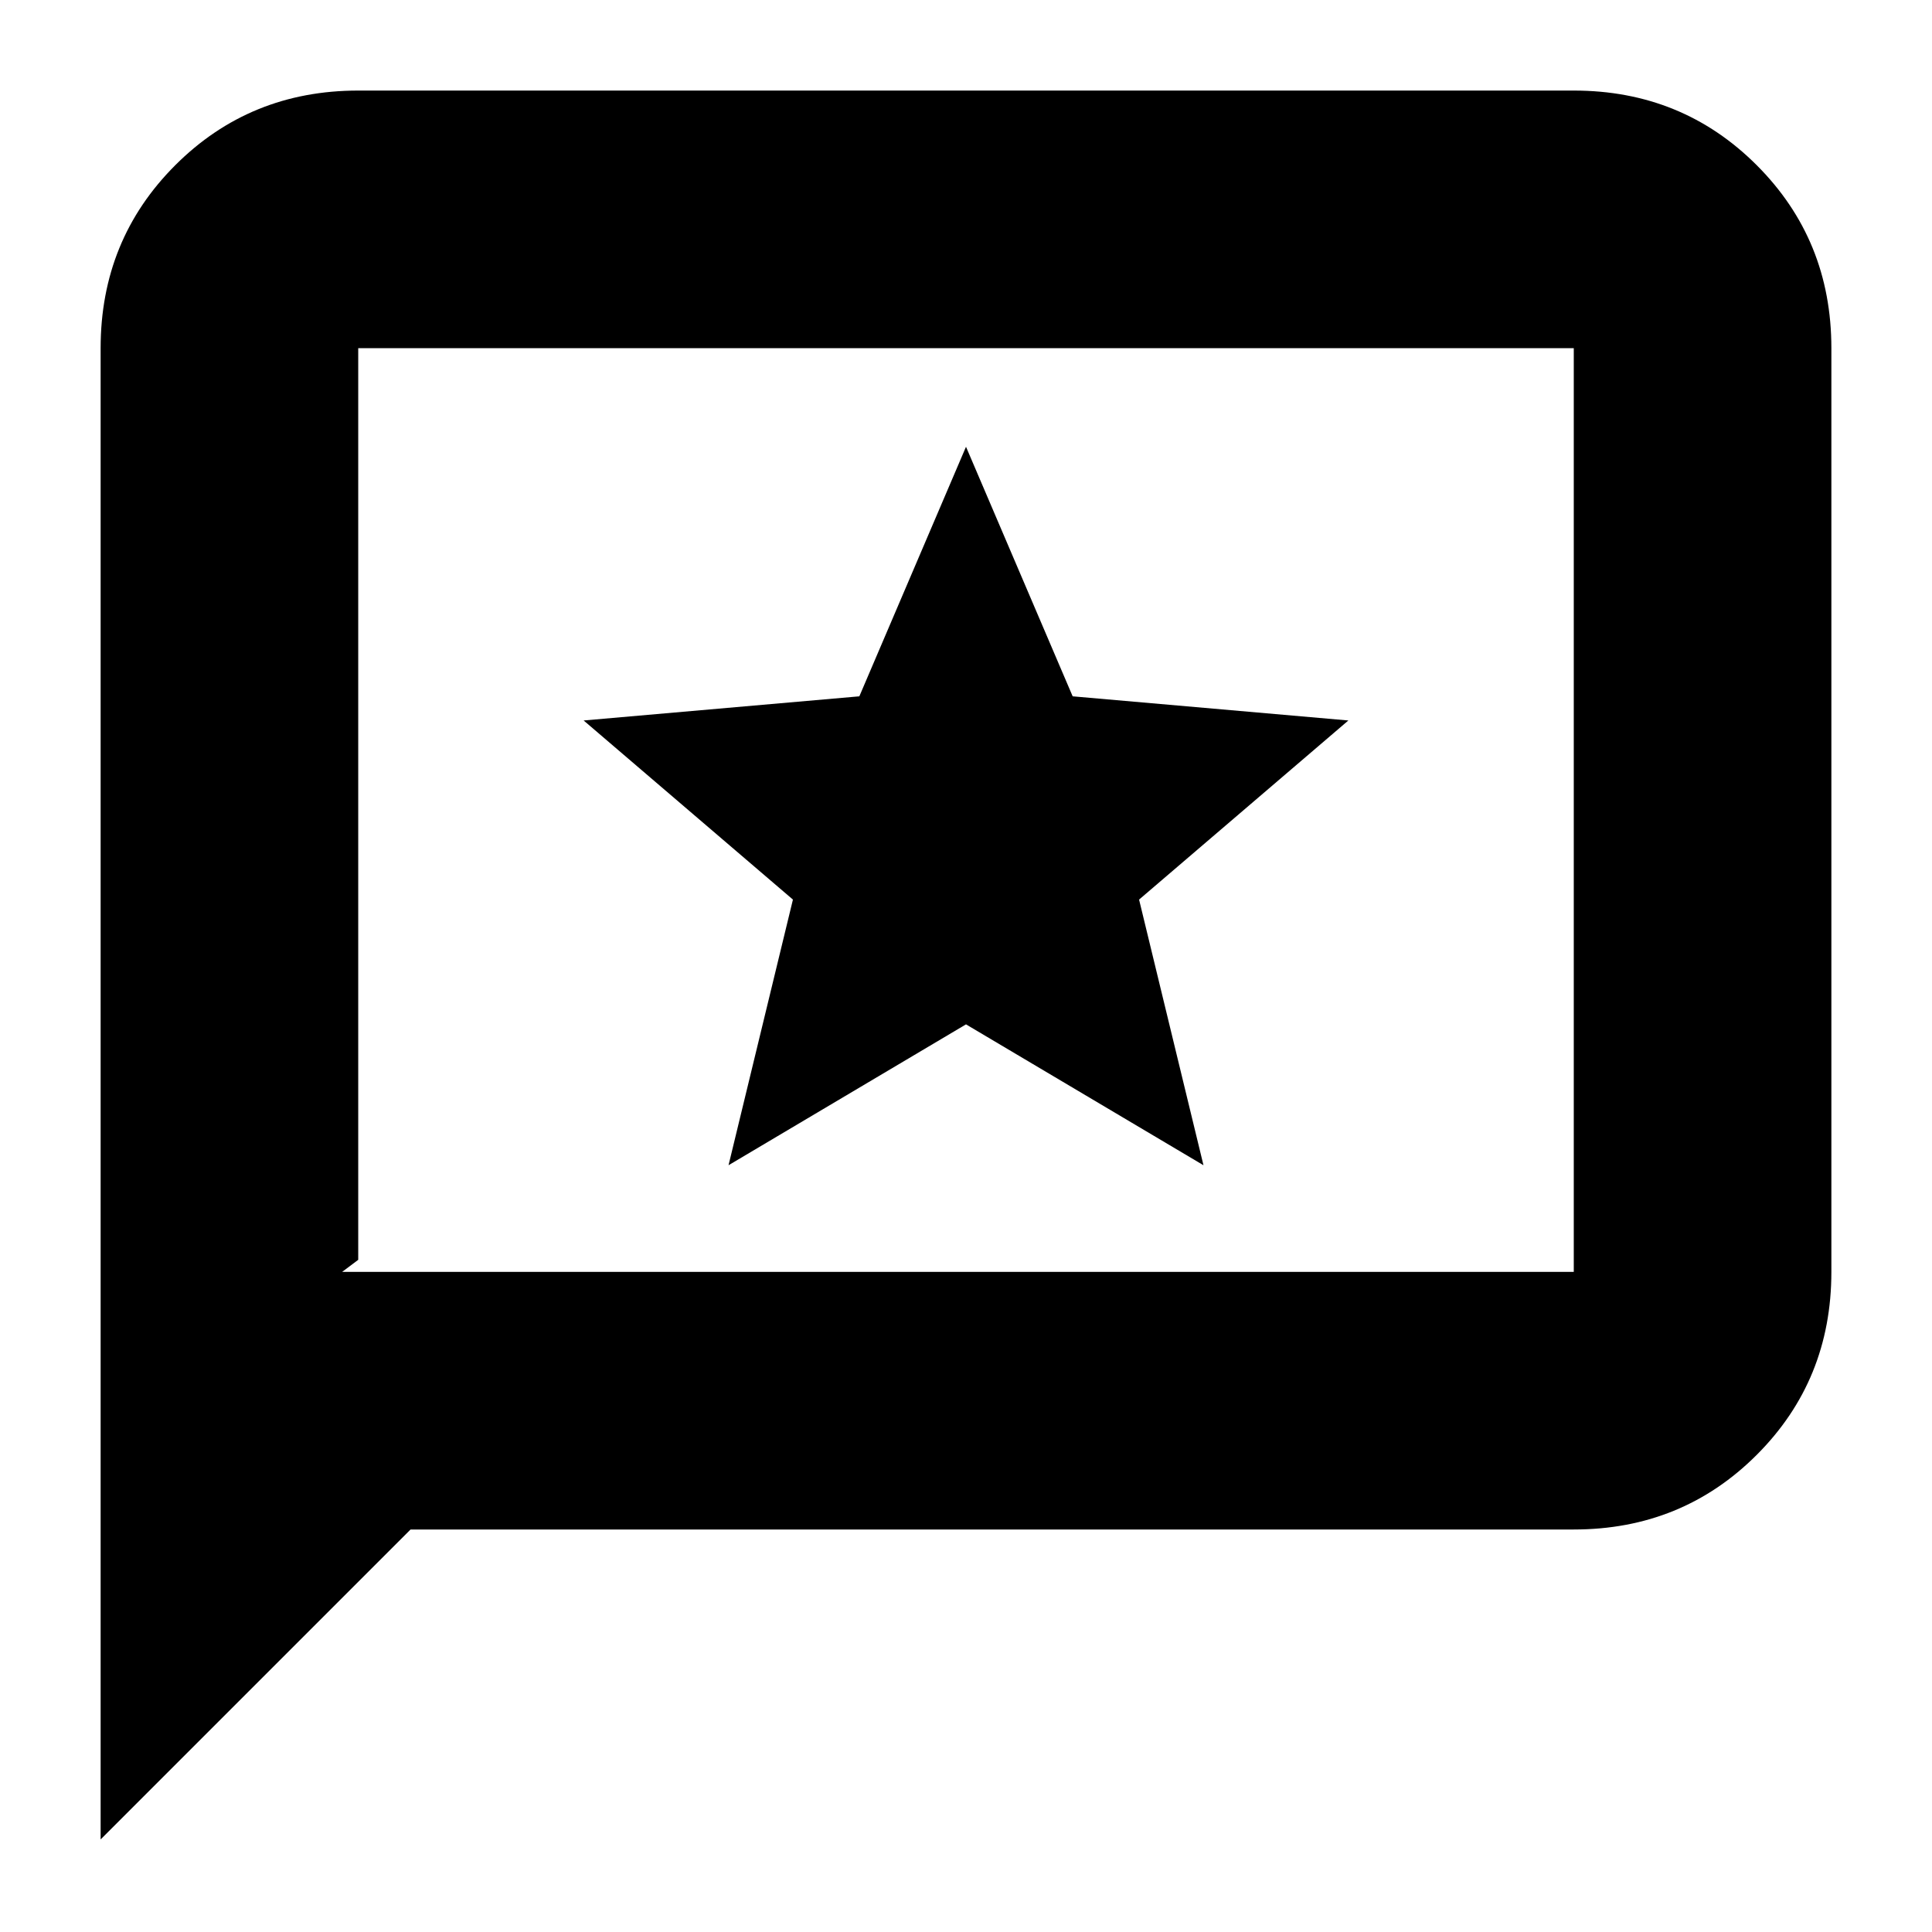 <svg xmlns="http://www.w3.org/2000/svg" height="20" viewBox="0 -960 960 960" width="20"><path d="m362-381 118-70 118 70-32-132 104-89-137-12-53-124-53 124-137 12 104 89-32 132ZM50-46v-741q0-53.83 37.09-90.91Q124.18-915 178-915h604q53.83 0 90.91 37.09Q910-840.83 910-787v459q0 53.83-37.09 90.91Q835.83-200 782-200H204L50-46Zm120-282h612v-459H178v453l-8 6Zm8 0v-459 459Z"/></svg>